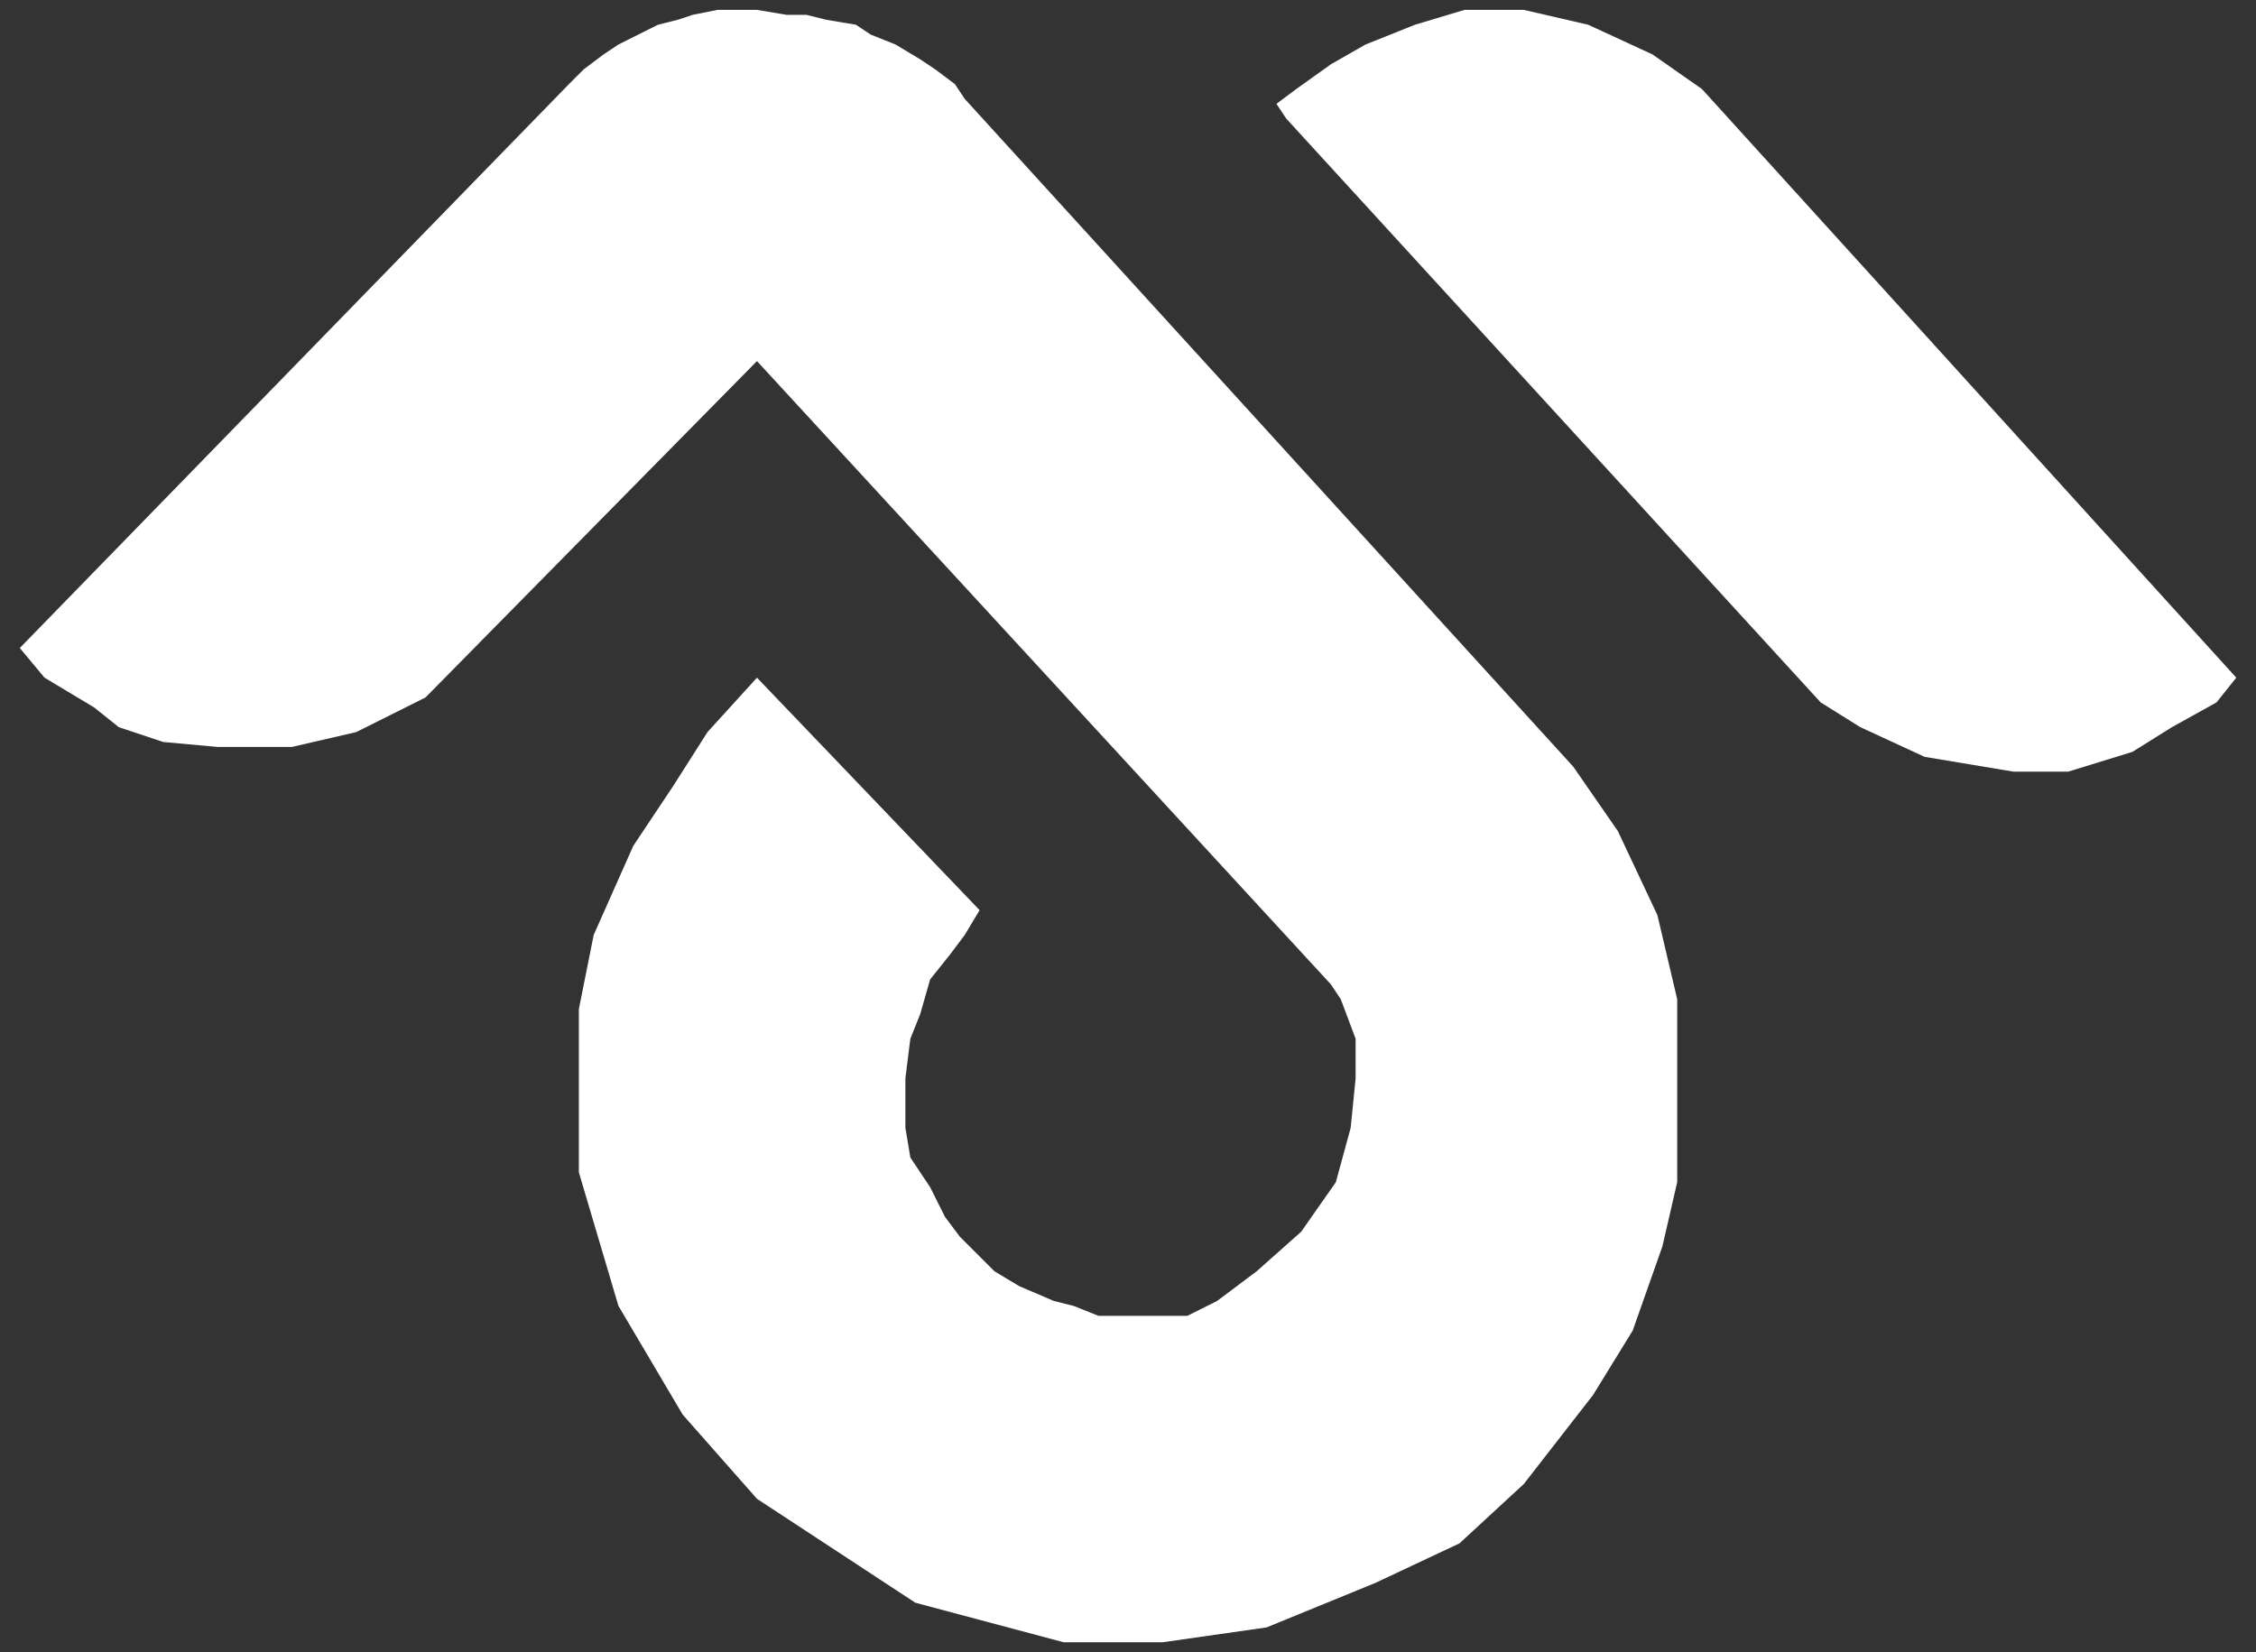 <!-- Generated by IcoMoon.io -->
<svg version="1.1" xmlns="http://www.w3.org/2000/svg" width="1398" height="1024" viewBox="0 0 1398 1024">
<rect x="0" y="0" width="1398" height="1024" fill="#333333" stroke="none"/>
<title></title>
<g id="icomoon-ignore">
</g>
<path fill="#fff" d="M352.575 52.12l-340.311 349.509 15.329 18.395 30.659 18.395 15.329 12.263 27.593 9.198 33.725 3.066h45.988l39.856-9.198 42.922-21.461 205.413-208.479 355.641 386.299 6.132 9.198 9.198 24.527v24.527l-3.066 30.659-9.198 33.725-21.461 30.659-27.593 24.527-24.527 18.395-18.395 9.198h-55.186l-15.329-6.132-12.263-3.066-21.461-9.198-15.329-9.198-21.461-21.461-9.198-12.263-9.198-18.395-12.263-18.395-3.066-18.395v-30.659l3.066-24.527 6.132-15.329 6.132-21.461 12.263-15.329 9.198-12.263 9.198-15.329-137.964-144.096-30.659 33.725-21.461 33.725-24.527 36.79-24.527 55.186-9.198 45.988v101.174l24.527 82.778 39.856 67.449 45.988 52.12 98.108 64.383 91.976 24.527h61.317l64.383-9.198 67.449-27.593 52.12-24.527 39.856-36.79 42.922-55.186 24.527-39.856 18.395-52.12 9.198-39.856v-113.437l-12.263-52.12-24.527-52.12-27.593-39.856-377.102-413.892-6.132-9.198-12.263-9.198-9.198-6.132-15.329-9.198-15.329-6.132-9.198-6.132-18.395-3.066-12.263-3.066h-12.263l-18.395-3.066h-24.527l-15.329 3.066-9.198 3.066-12.263 3.066-24.527 12.263-9.198 6.132-12.263 9.198-9.198 9.198z"></path>
<path fill="#fff" d="M1128.24 435.353l-331.114-361.772-6.132-9.198 12.263-9.198 21.461-15.329 21.461-12.263 30.659-12.263 30.659-9.198h36.79l39.856 9.198 39.856 18.395 30.659 21.461 331.114 364.838-12.263 15.329-27.593 15.329-24.527 15.329-39.856 12.263h-33.725l-55.186-9.198-39.856-18.395-24.527-15.329z"></path>
 <style>
       
    </style>
</svg>
